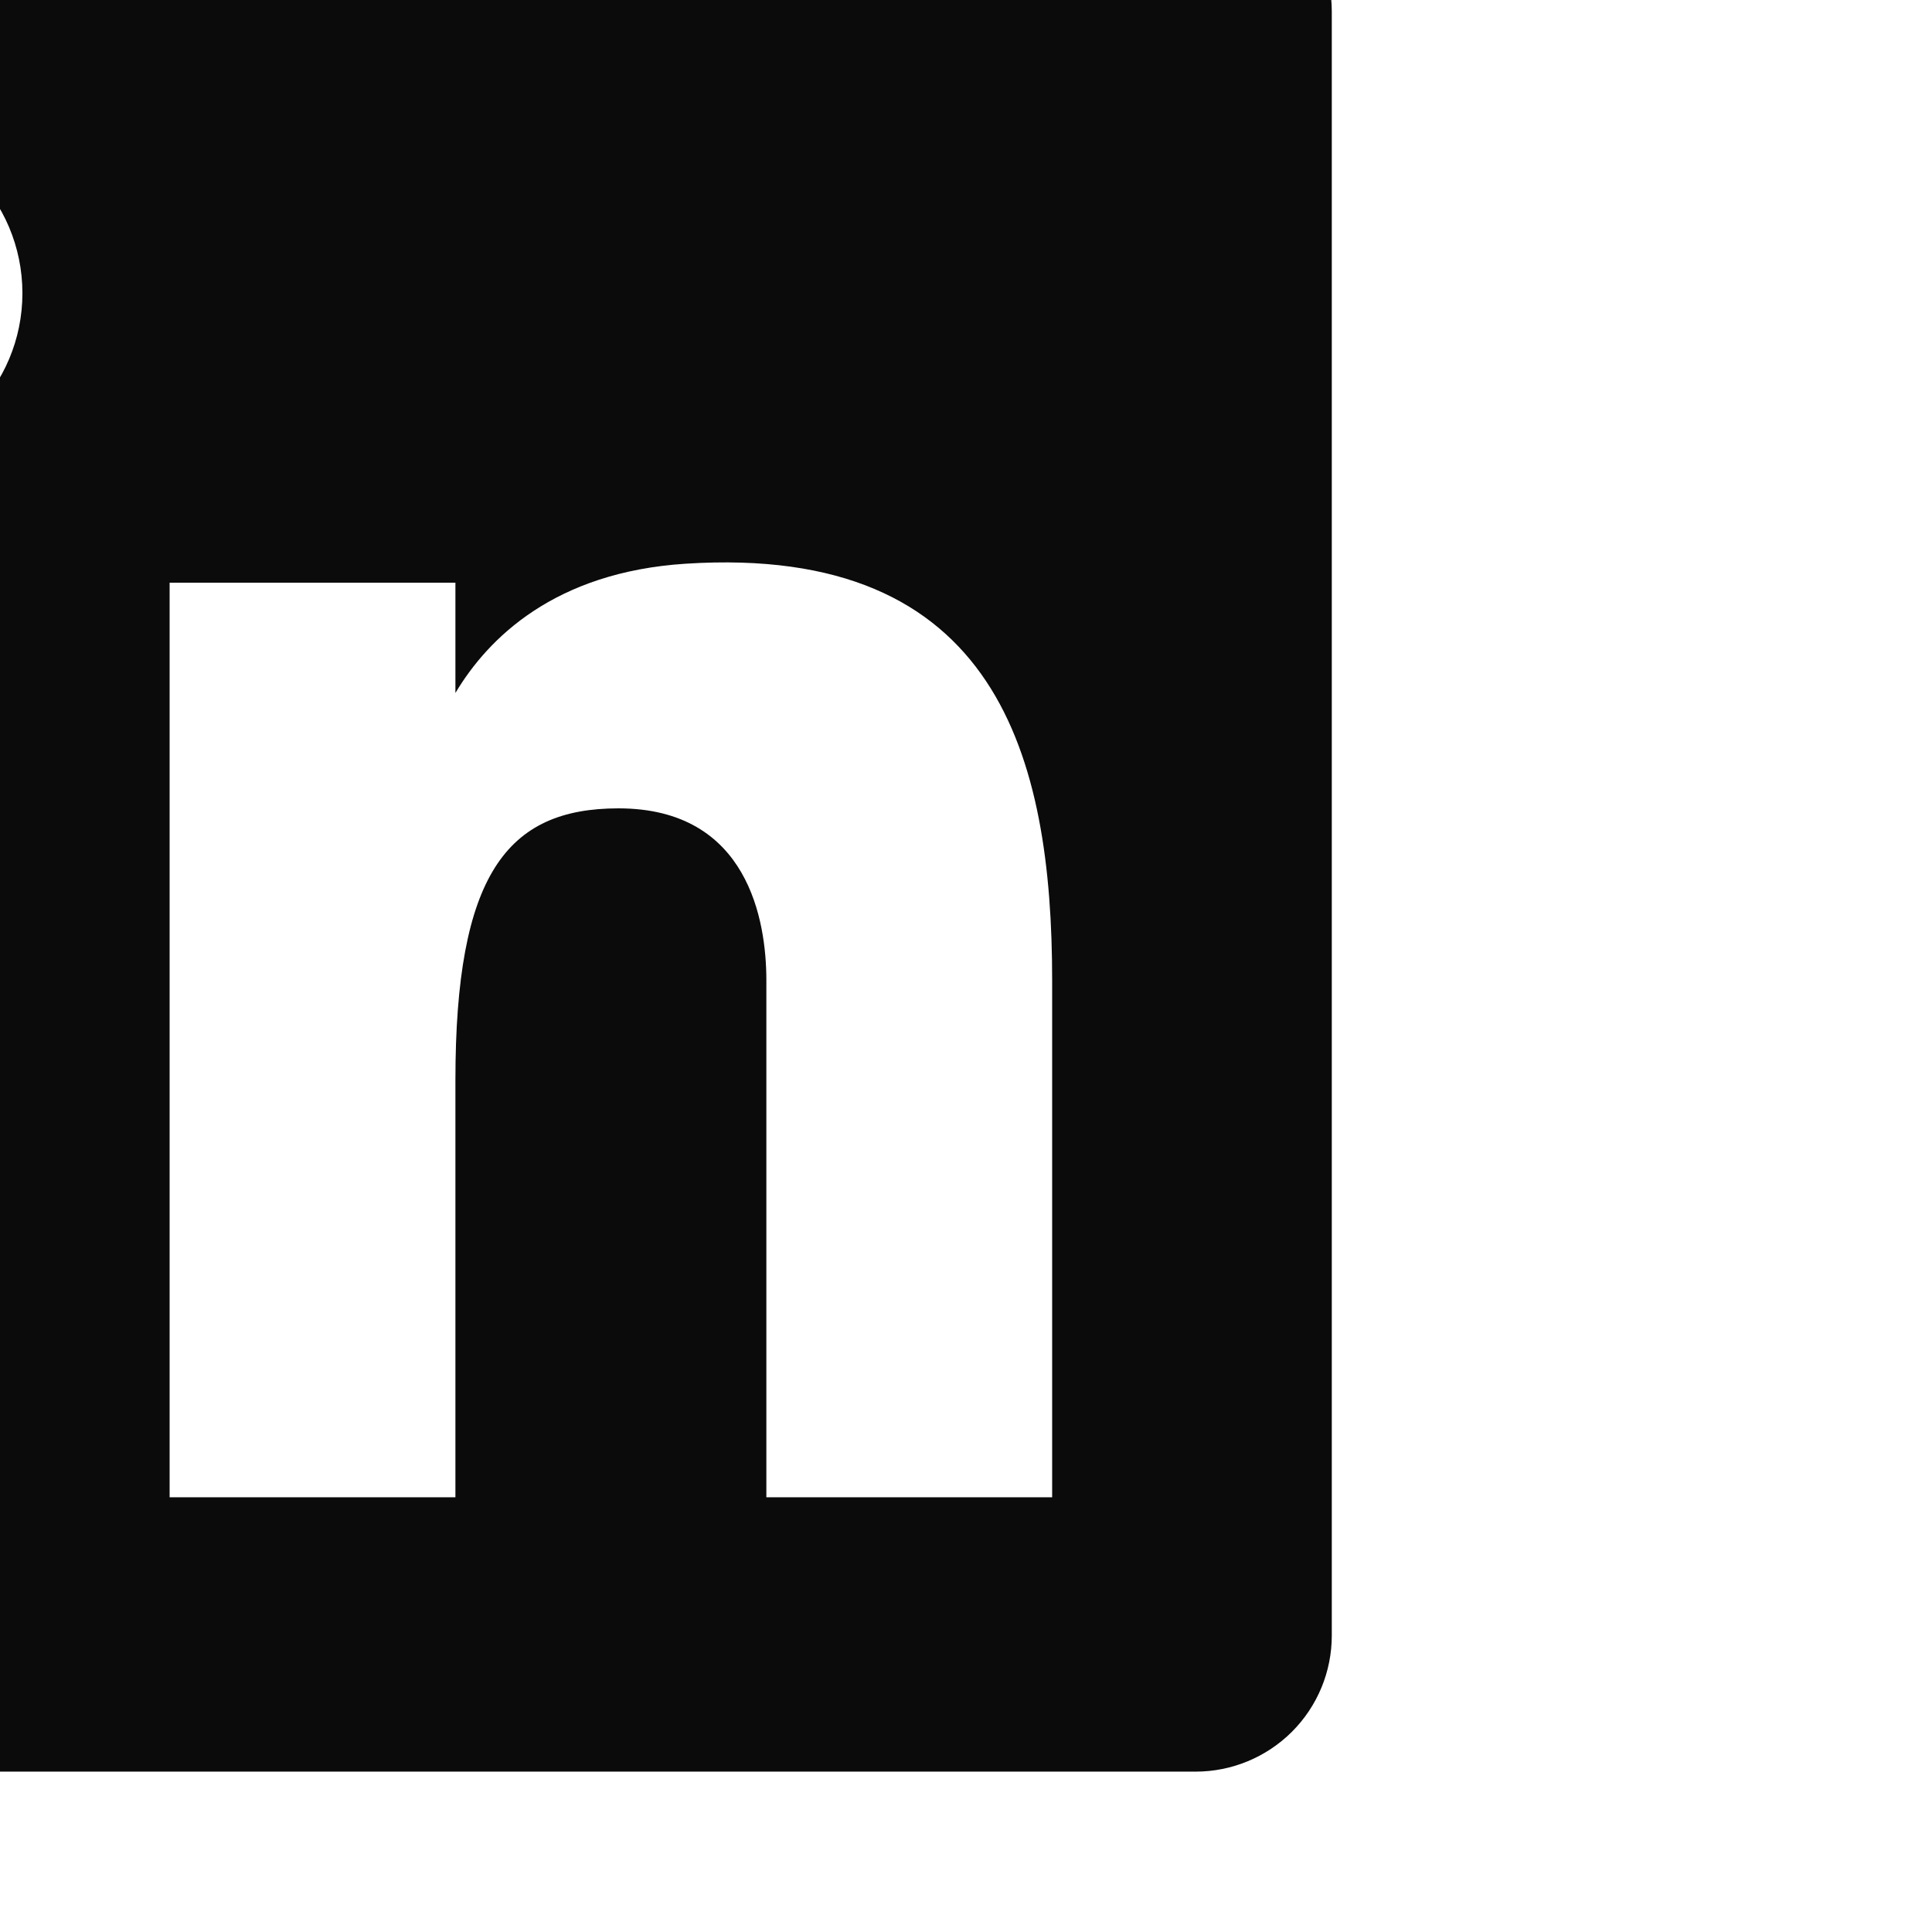 <?xml version="1.0" encoding="UTF-8" standalone="no"?>
<!DOCTYPE svg PUBLIC "-//W3C//DTD SVG 1.1//EN" "http://www.w3.org/Graphics/SVG/1.1/DTD/svg11.dtd">
<svg width="100%" height="100%" viewBox="0 0 47 47" version="1.1" xmlns="http://www.w3.org/2000/svg" xmlns:xlink="http://www.w3.org/1999/xlink" xml:space="preserve" xmlns:serif="http://www.serif.com/" style="fill-rule:evenodd;clip-rule:evenodd;stroke-linejoin:round;stroke-miterlimit:2;">
    <g transform="matrix(0.995,0,0,0.995,-31551,-6755.74)">
        <g id="Artboard7">
            <rect x="31703" y="6788.29" width="46.825" height="46.825" style="fill:none;"/>
            <g>
                <clipPath id="_clip1">
                    <rect x="31703" y="6788.29" width="46.825" height="46.825"/>
                </clipPath>
                <g clip-path="url(#_clip1)">
                    <g transform="matrix(0.043,0,0,0.043,30691,6561.61)">
                        <path d="M24444.4,5310.73C24444.4,5290.11 24436.3,5270.44 24421.7,5255.98C24407.2,5241.4 24387.5,5233.22 24367,5233.22L23441.9,5233.22C23421.3,5233.22 23401.6,5241.4 23387.1,5255.98C23372.6,5270.44 23364.4,5290.11 23364.4,5310.73L23364.4,6234.09C23364.4,6254.6 23372.6,6274.27 23387.1,6288.85C23401.6,6303.31 23421.3,6311.48 23441.9,6311.48L24367,6311.48C24387.5,6311.48 24407.2,6303.31 24421.7,6288.85C24436.3,6274.27 24444.4,6254.6 24444.4,6234.09L24444.4,5310.73ZM23684.8,5635.47L23522.3,5635.47L23522.3,6155.47L23684.8,6155.47L23684.8,5635.47ZM23946.1,5698.17L23946.1,5635.47L23783.6,5635.47L23783.6,6155.47L23946.1,6155.47L23946.1,5918.47C23946.1,5801.67 23975.3,5763.77 24038.8,5763.77C24113.1,5763.77 24122.8,5828.57 24122.9,5860.97L24122.9,6155.47L24285.4,6155.47L24285.4,5861.67C24285.4,5734.87 24254.5,5613.27 24077,5624.67C24002.5,5629.47 23964.7,5666.97 23946.1,5698.17ZM23603.6,5374.47C23656.8,5374.47 23699.9,5417.67 23699.9,5470.87C23699.9,5523.97 23656.8,5567.17 23603.6,5567.17C23550.4,5567.17 23507.3,5523.97 23507.3,5470.87C23507.3,5417.67 23550.4,5374.47 23603.6,5374.47Z" style="fill:rgb(11,11,11);"/>
                    </g>
                </g>
            </g>
        </g>
    </g>
</svg>
